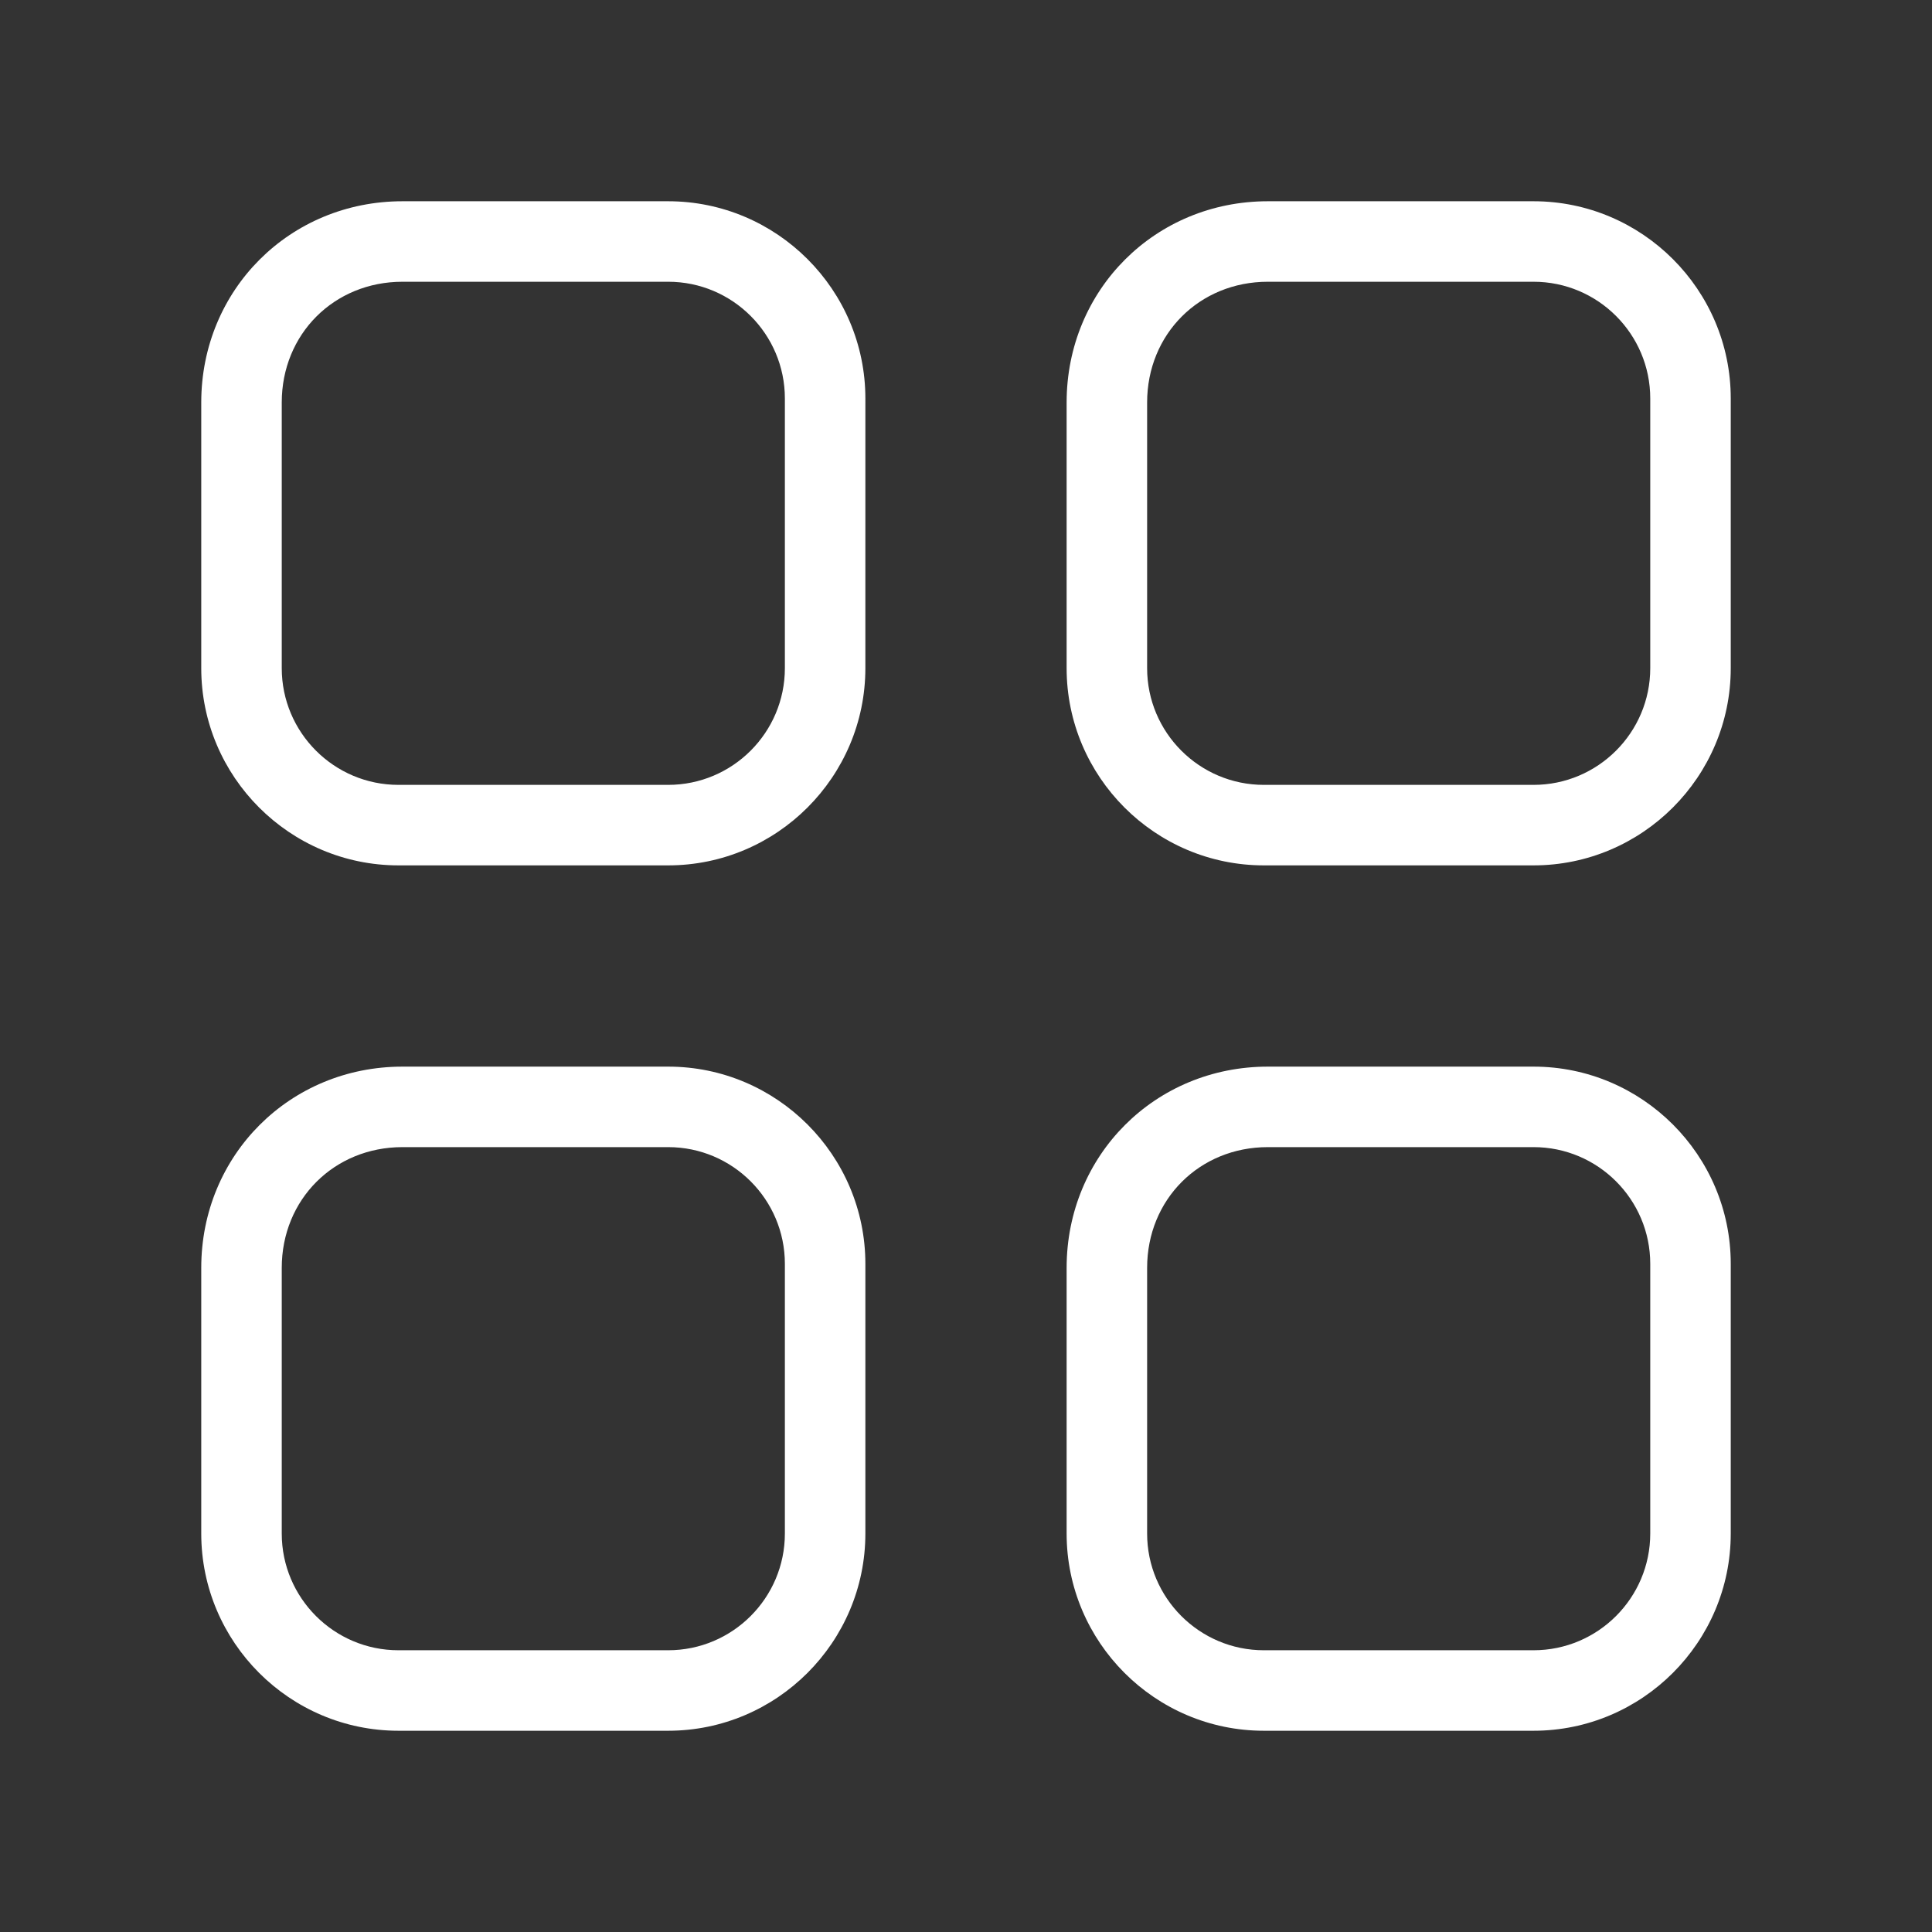 <?xml version="1.0" encoding="utf-8"?>
<!-- Generator: Adobe Illustrator 25.4.1, SVG Export Plug-In . SVG Version: 6.00 Build 0)  -->
<svg version="1.1" id="Layer_1" xmlns="http://www.w3.org/2000/svg" xmlns:xlink="http://www.w3.org/1999/xlink" x="0px" y="0px"
	 viewBox="0 0 48 48" style="enable-background:new 0 0 48 48;" xml:space="preserve">
<rect x="0" y="0" width="48" height="48" fill="#333333" stroke="none"/>
<style type="text/css">
	.st0{fill:#FFFFFF;}
</style>
<path class="st0" d="M38.1,26.5h-6.6c-2.8,0-5,2.2-5,5v6.6c0,2.7,2.2,4.9,4.9,4.9h6.7c2.7,0,4.9-2.2,4.9-4.9v-6.7
	C43,28.7,40.8,26.5,38.1,26.5z M41,38.1c0,1.6-1.3,2.9-2.9,2.9h-6.7c-1.6,0-2.9-1.3-2.9-2.9v-6.6c0-1.7,1.3-3,3-3h6.6
	c1.6,0,2.9,1.3,2.9,2.9V38.1z M16.6,26.5H10c-2.8,0-5,2.2-5,5v6.6C5,40.8,7.2,43,9.9,43h6.7c2.7,0,4.9-2.2,4.9-4.9v-6.7
	C21.5,28.7,19.3,26.5,16.6,26.5z M19.5,38.1c0,1.6-1.3,2.9-2.9,2.9H9.9C8.3,41,7,39.7,7,38.1v-6.6c0-1.7,1.3-3,3-3h6.6
	c1.6,0,2.9,1.3,2.9,2.9V38.1z M38.1,5h-6.6c-2.8,0-5,2.2-5,5v6.6c0,2.7,2.2,4.9,4.9,4.9h6.7c2.7,0,4.9-2.2,4.9-4.9V9.9
	C43,7.2,40.8,5,38.1,5z M41,16.6c0,1.6-1.3,2.9-2.9,2.9h-6.7c-1.6,0-2.9-1.3-2.9-2.9V10c0-1.7,1.3-3,3-3h6.6C39.7,7,41,8.3,41,9.9
	V16.6z M16.6,5H10c-2.8,0-5,2.2-5,5v6.6c0,2.7,2.2,4.9,4.9,4.9h6.7c2.7,0,4.9-2.2,4.9-4.9V9.9C21.5,7.2,19.3,5,16.6,5z M19.5,16.6
	c0,1.6-1.3,2.9-2.9,2.9H9.9c-1.6,0-2.9-1.3-2.9-2.9V10c0-1.7,1.3-3,3-3h6.6c1.6,0,2.9,1.3,2.9,2.9V16.6z"/>
</svg>
